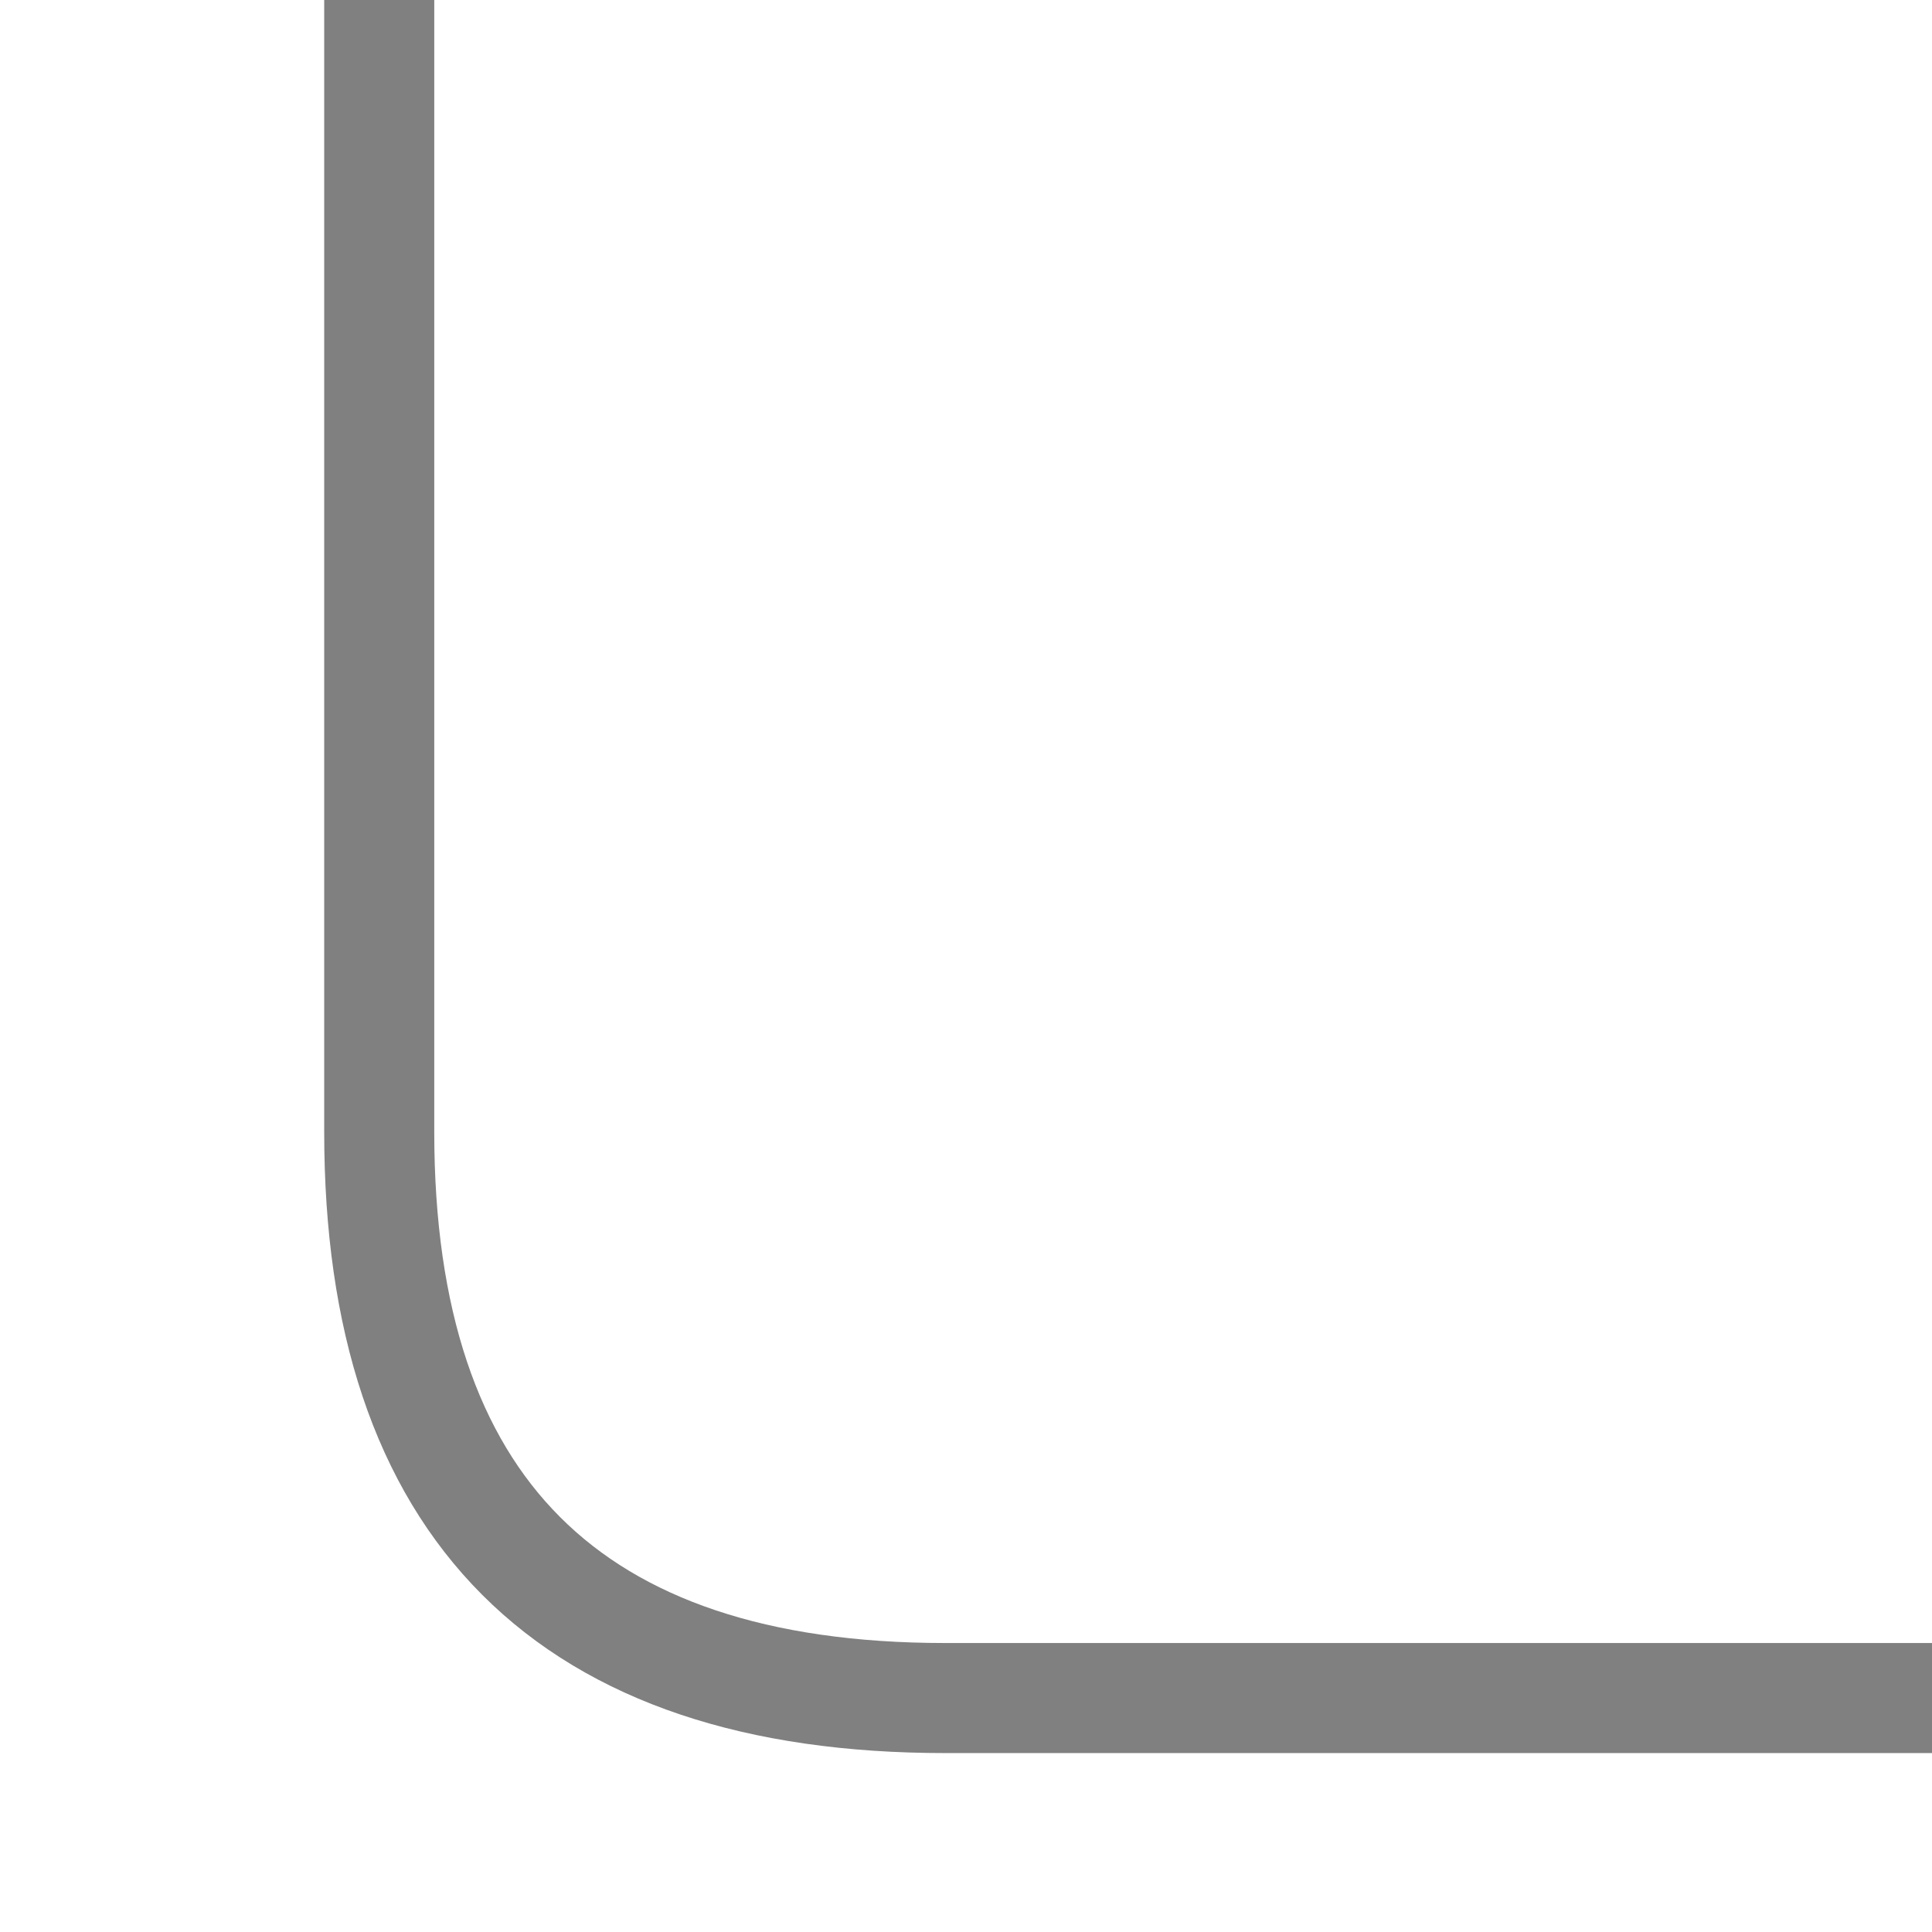 <?xml version="1.0" encoding="UTF-8" standalone="no"?>
<!DOCTYPE svg PUBLIC "-//W3C//DTD SVG 1.1//EN" "http://www.w3.org/Graphics/SVG/1.1/DTD/svg11.dtd">
<svg width="100%" height="100%" viewBox="0 0 1024 1024" version="1.1" xmlns="http://www.w3.org/2000/svg"
     xml:space="preserve"
     style="fill-rule:evenodd;clip-rule:evenodd;stroke-linejoin:round;stroke-miterlimit:1.5;">
    <path d="M201,0L201,600C201,799.164 301.583,900 501,900L1024,900"
          style="fill:none;stroke:rgb(128,128,128);stroke-width:58.33px;"/>
</svg>
